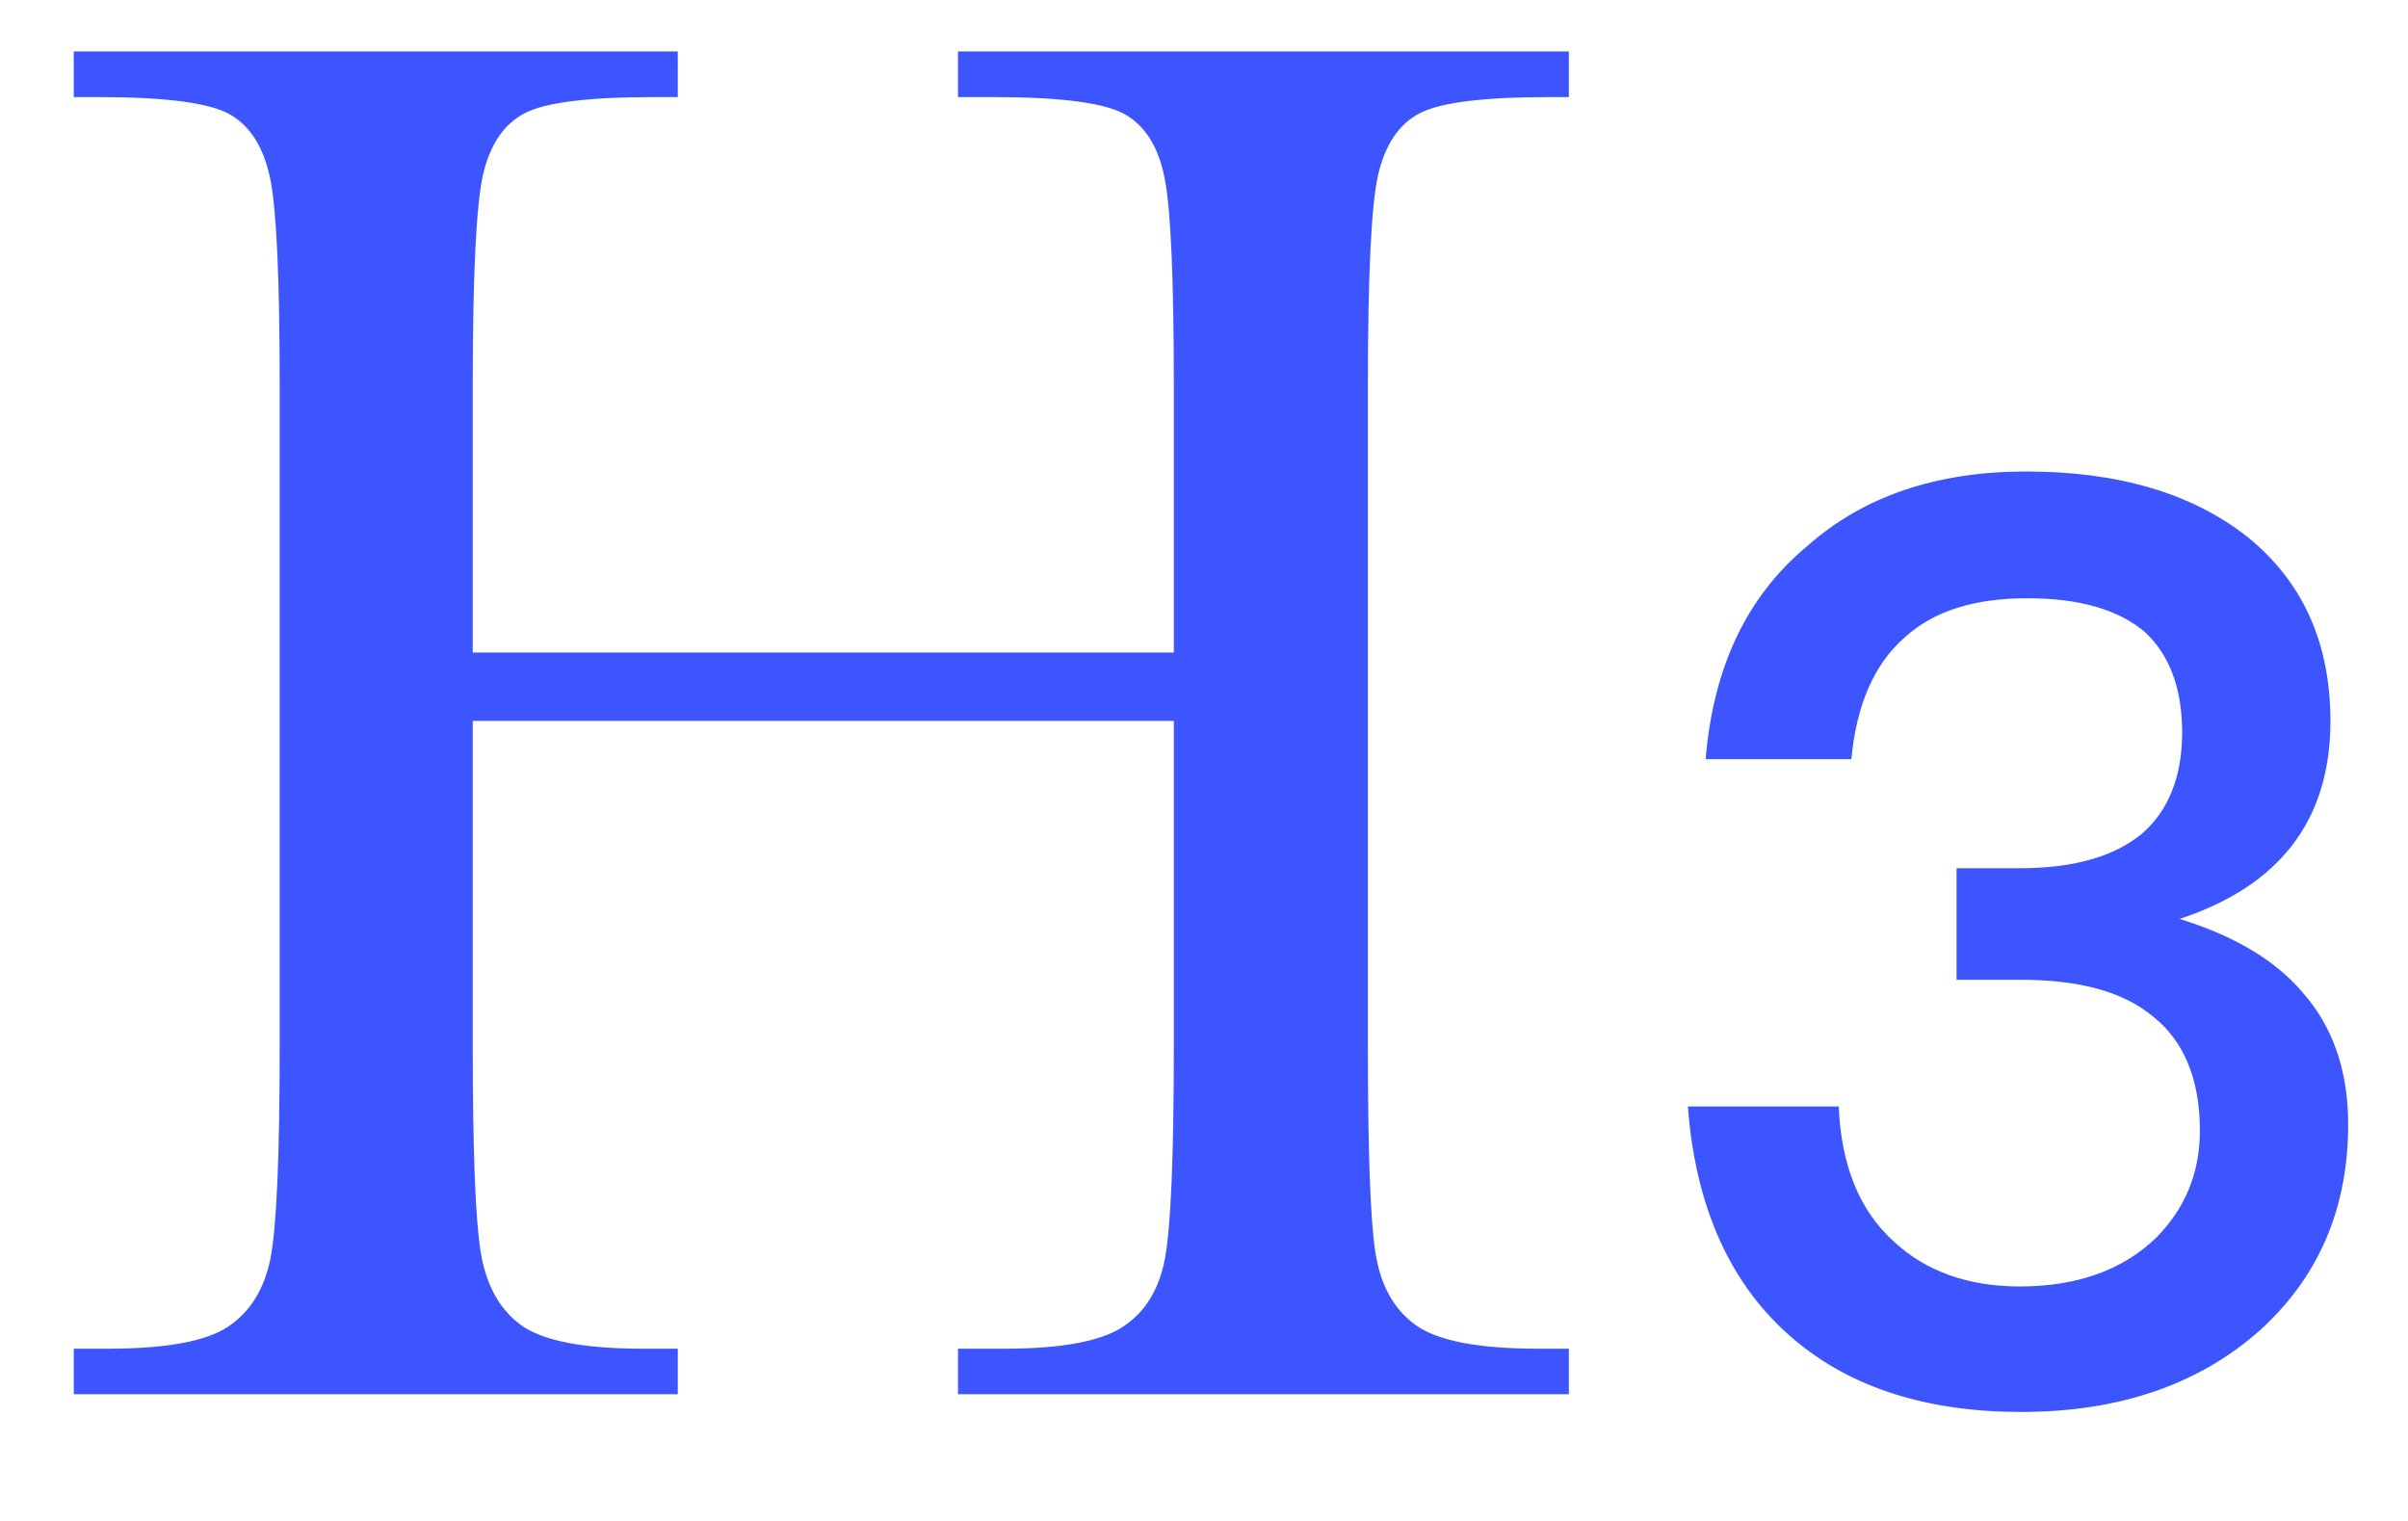 <?xml version="1.0" encoding="UTF-8"?>
<svg width="19px" height="12px" viewBox="0 0 19 12" version="1.1" xmlns="http://www.w3.org/2000/svg" xmlns:xlink="http://www.w3.org/1999/xlink">
    <!-- Generator: Sketch 61 (89581) - https://sketch.com -->
    <title>编组 25</title>
    <desc>Created with Sketch.</desc>
    <g id="Page-1" stroke="none" stroke-width="1" fill="none" fill-rule="evenodd">
        <g id="画板备份-74" transform="translate(-2, -6)" fill="#3C55FF" fill-rule="nonzero">
            <g id="编组-25" transform="translate(2, 6)">
                <path d="M9.262,5.688 L3.73,5.688 L3.73,8.242 C3.73,9.076 3.751,9.621 3.793,9.879 C3.835,10.137 3.94,10.328 4.109,10.453 C4.279,10.578 4.6,10.641 5.074,10.641 L5.348,10.641 L5.348,11 L0.582,11 L0.582,10.641 L0.855,10.641 C1.309,10.641 1.622,10.583 1.797,10.469 C1.971,10.354 2.083,10.176 2.133,9.934 C2.182,9.691 2.207,9.128 2.207,8.242 L2.207,3.047 C2.207,2.203 2.182,1.659 2.133,1.414 C2.083,1.169 1.979,1 1.82,0.906 C1.661,0.812 1.314,0.766 0.777,0.766 L0.582,0.766 L0.582,0.406 L5.348,0.406 L5.348,0.766 L5.152,0.766 C4.637,0.766 4.298,0.809 4.137,0.895 C3.975,0.98 3.867,1.141 3.812,1.375 C3.758,1.609 3.73,2.167 3.73,3.047 L3.73,5.148 L9.262,5.148 L9.262,3.047 C9.262,2.203 9.238,1.659 9.191,1.414 C9.145,1.169 9.042,1 8.883,0.906 C8.724,0.812 8.376,0.766 7.84,0.766 L7.559,0.766 L7.559,0.406 L12.379,0.406 L12.379,0.766 L12.223,0.766 C11.702,0.766 11.361,0.809 11.199,0.895 C11.038,0.98 10.93,1.141 10.875,1.375 C10.82,1.609 10.793,2.167 10.793,3.047 L10.793,8.242 C10.793,9.076 10.812,9.621 10.852,9.879 C10.891,10.137 10.996,10.328 11.168,10.453 C11.34,10.578 11.663,10.641 12.137,10.641 L12.379,10.641 L12.379,11 L7.559,11 L7.559,10.641 L7.926,10.641 C8.374,10.641 8.685,10.583 8.859,10.469 C9.034,10.354 9.145,10.176 9.191,9.934 C9.238,9.691 9.262,9.128 9.262,8.242 L9.262,5.688 Z M15.988,3.72 C16.708,3.72 17.298,3.89 17.738,4.24 C18.168,4.59 18.388,5.07 18.388,5.69 C18.388,6.47 17.988,6.99 17.198,7.25 C17.618,7.38 17.948,7.57 18.168,7.83 C18.408,8.1 18.528,8.45 18.528,8.87 C18.528,9.53 18.298,10.07 17.838,10.49 C17.358,10.92 16.728,11.14 15.948,11.14 C15.208,11.14 14.608,10.95 14.158,10.57 C13.658,10.15 13.378,9.53 13.318,8.73 L14.508,8.73 C14.528,9.19 14.668,9.55 14.948,9.8 C15.198,10.03 15.528,10.15 15.938,10.15 C16.388,10.15 16.748,10.02 17.008,9.77 C17.238,9.54 17.358,9.26 17.358,8.92 C17.358,8.51 17.228,8.21 16.988,8.02 C16.748,7.82 16.398,7.73 15.938,7.73 L15.438,7.73 L15.438,6.85 L15.938,6.85 C16.358,6.85 16.678,6.76 16.898,6.58 C17.108,6.4 17.218,6.13 17.218,5.78 C17.218,5.43 17.118,5.17 16.928,4.99 C16.718,4.81 16.408,4.72 15.998,4.72 C15.578,4.72 15.258,4.82 15.028,5.03 C14.788,5.24 14.648,5.56 14.608,5.99 L13.458,5.99 C13.518,5.27 13.778,4.71 14.258,4.31 C14.708,3.91 15.288,3.72 15.988,3.72 Z" id="H3"></path>
            </g>
        </g>
    </g>
</svg>